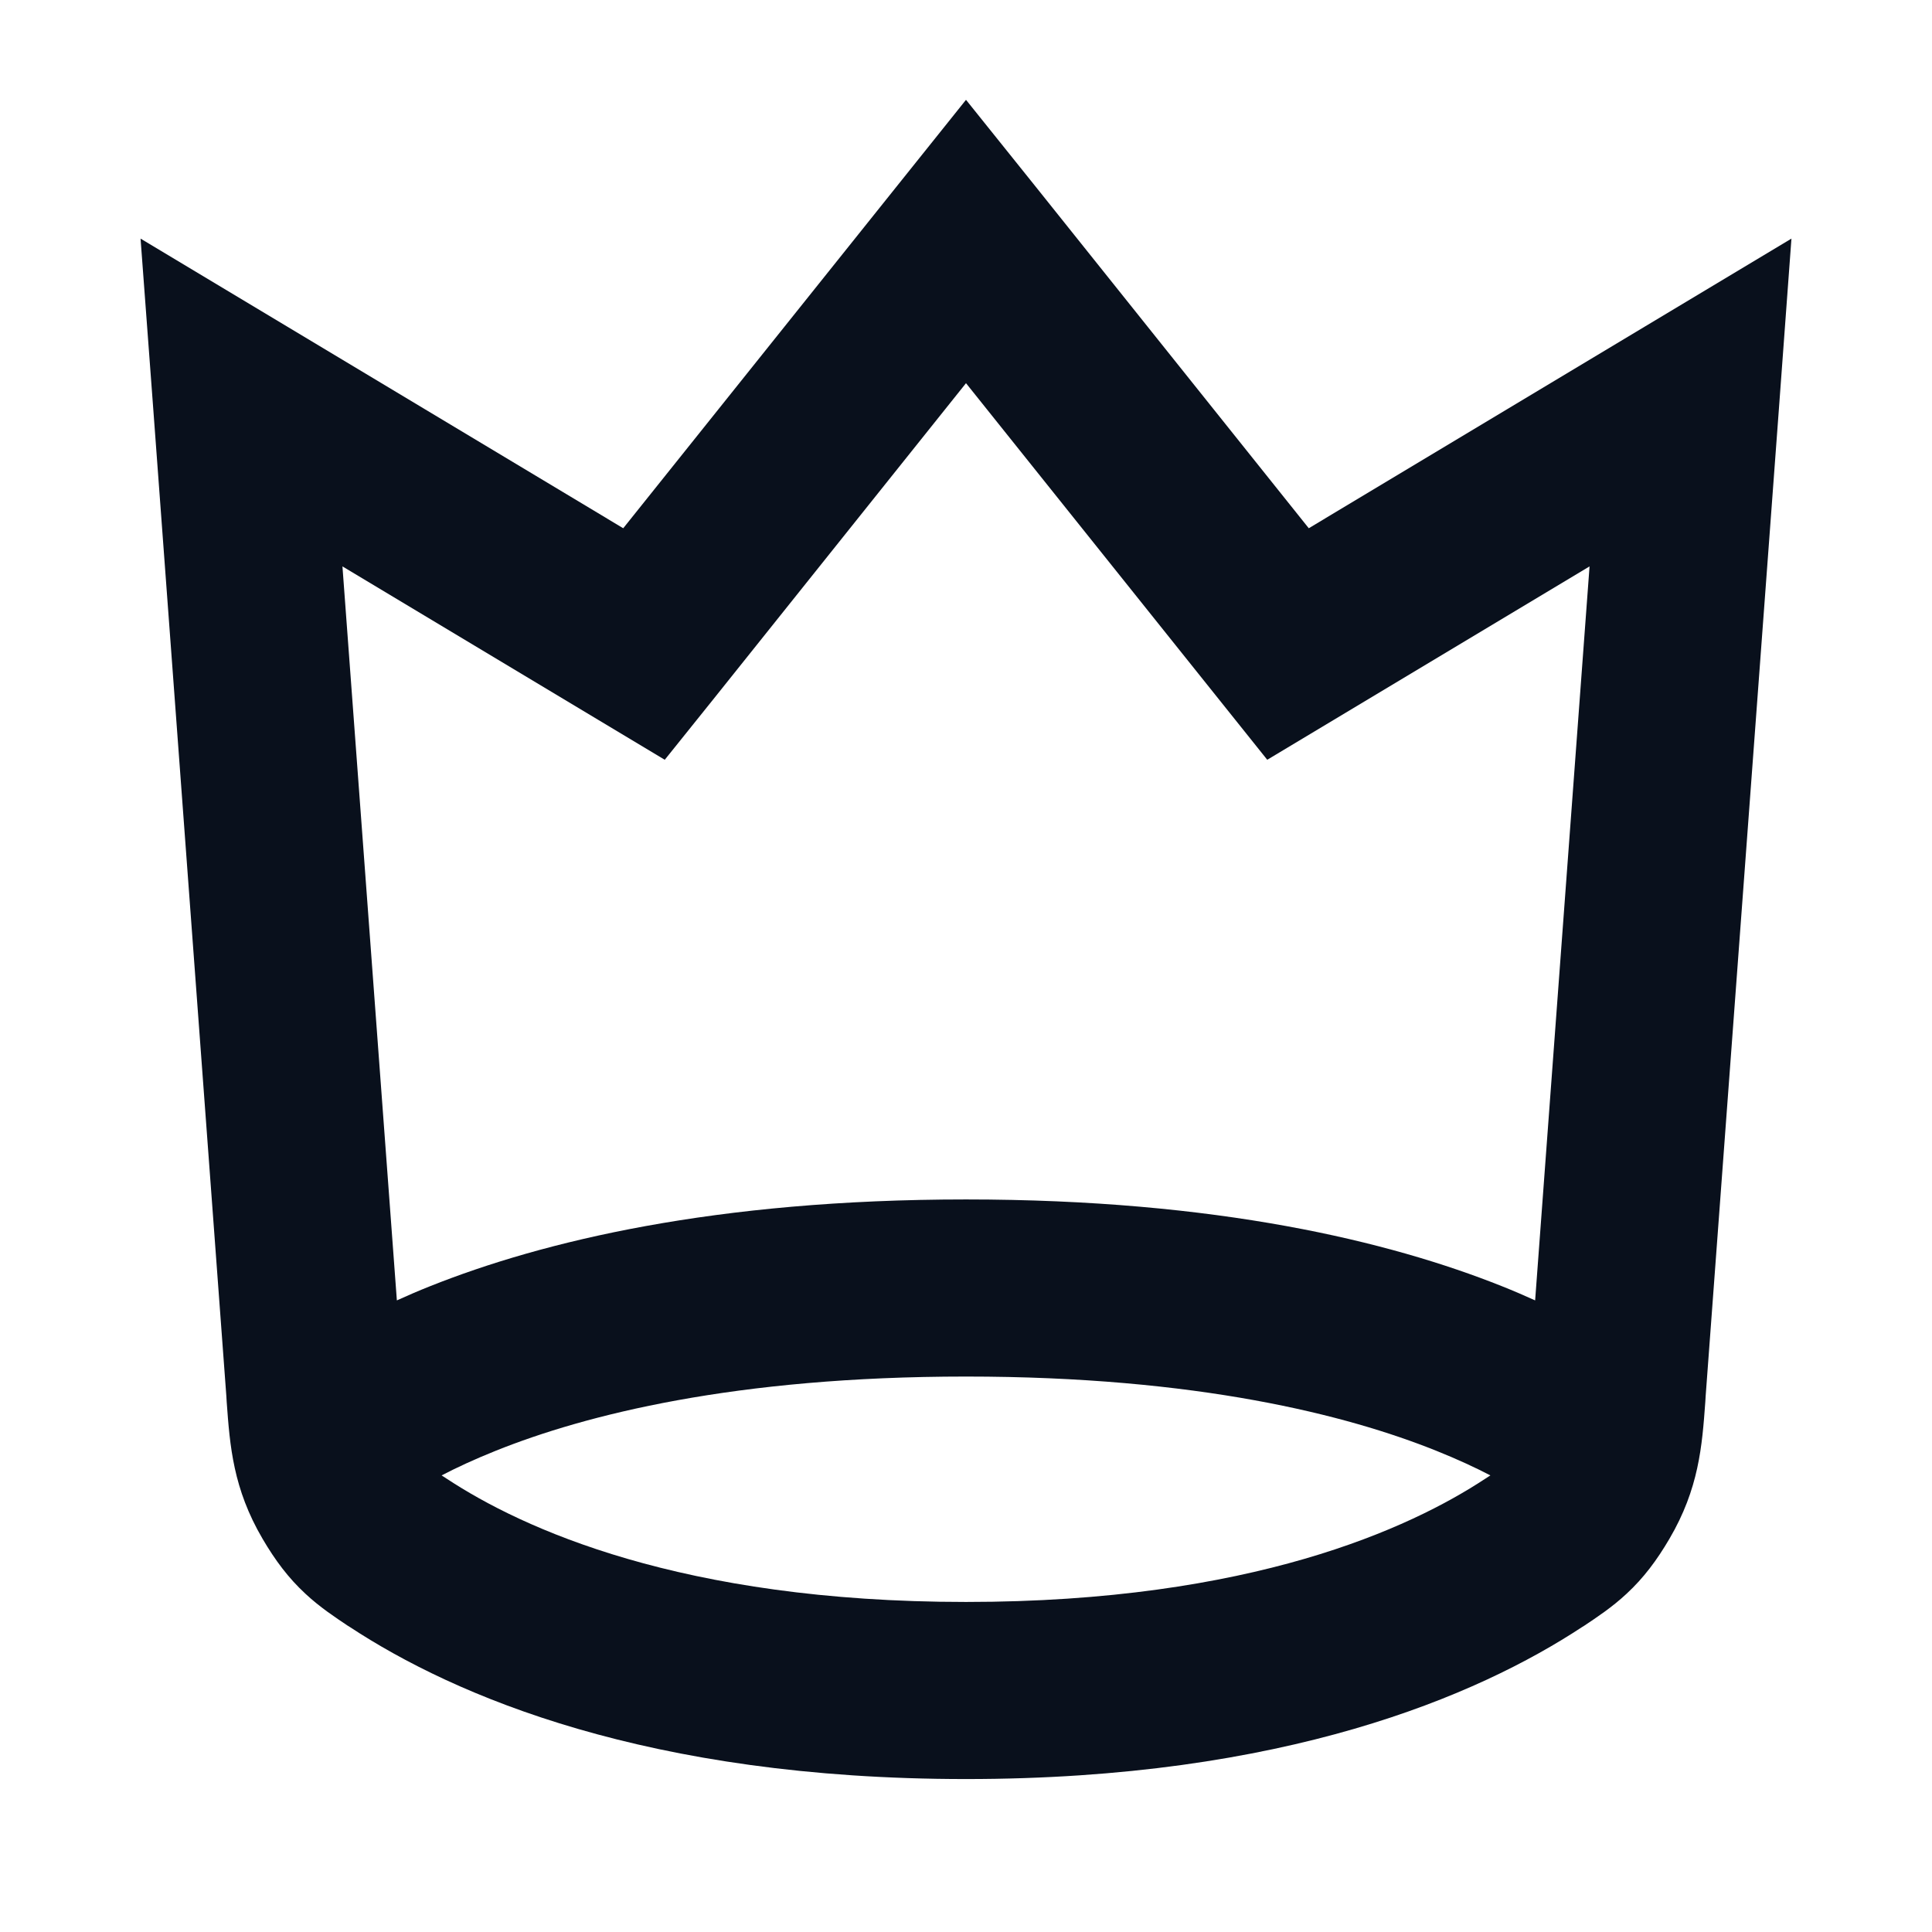 <svg
  width="12"
  height="12"
  viewBox="0 0 12 12"
  fill="none"
  xmlns="http://www.w3.org/2000/svg"
>
  <g clip-path="url(#clip0_2550_885)">
    <path
      fill-rule="evenodd"
      clip-rule="evenodd"
      d="M6.43 1.156L6 0.62L5.571 1.156L3.871 3.281L1.783 2.028L0.873 1.482L0.952 2.541L1.406 8.673L1.408 8.707C1.428 8.983 1.448 9.246 1.631 9.558C1.709 9.691 1.791 9.801 1.897 9.899C1.988 9.984 2.086 10.048 2.159 10.097L2.172 10.105C2.824 10.534 4.024 11.05 6 11.05C7.976 11.05 9.176 10.534 9.828 10.105L9.841 10.097C9.914 10.048 10.012 9.984 10.103 9.899C10.209 9.801 10.291 9.691 10.369 9.558C10.552 9.246 10.572 8.983 10.592 8.707L10.594 8.673L11.049 2.541L11.127 1.482L10.217 2.028L8.129 3.281L6.43 1.156ZM4.43 4.344L6 2.38L7.571 4.344L7.871 4.719L8.283 4.472L9.873 3.518L9.535 8.077C9.471 8.048 9.402 8.018 9.329 7.989C8.632 7.711 7.562 7.45 6 7.45C4.438 7.45 3.368 7.711 2.671 7.989C2.598 8.018 2.529 8.048 2.465 8.077L2.127 3.518L3.717 4.472L4.129 4.719L4.43 4.344ZM2.743 9.164C2.753 9.17 2.764 9.178 2.777 9.186C3.239 9.49 4.226 9.95 6 9.95C7.774 9.95 8.761 9.49 9.223 9.186C9.236 9.178 9.247 9.17 9.257 9.164C9.165 9.116 9.053 9.064 8.921 9.011C8.368 8.789 7.438 8.55 6 8.55C4.562 8.55 3.632 8.789 3.079 9.011C2.947 9.064 2.835 9.116 2.743 9.164Z"
      fill="#09101C"
    />
  </g>
  <defs>
    <clipPath id="clip0_2550_885">
      <rect width="12" height="12" fill="white" />
    </clipPath>
  </defs>
</svg>
